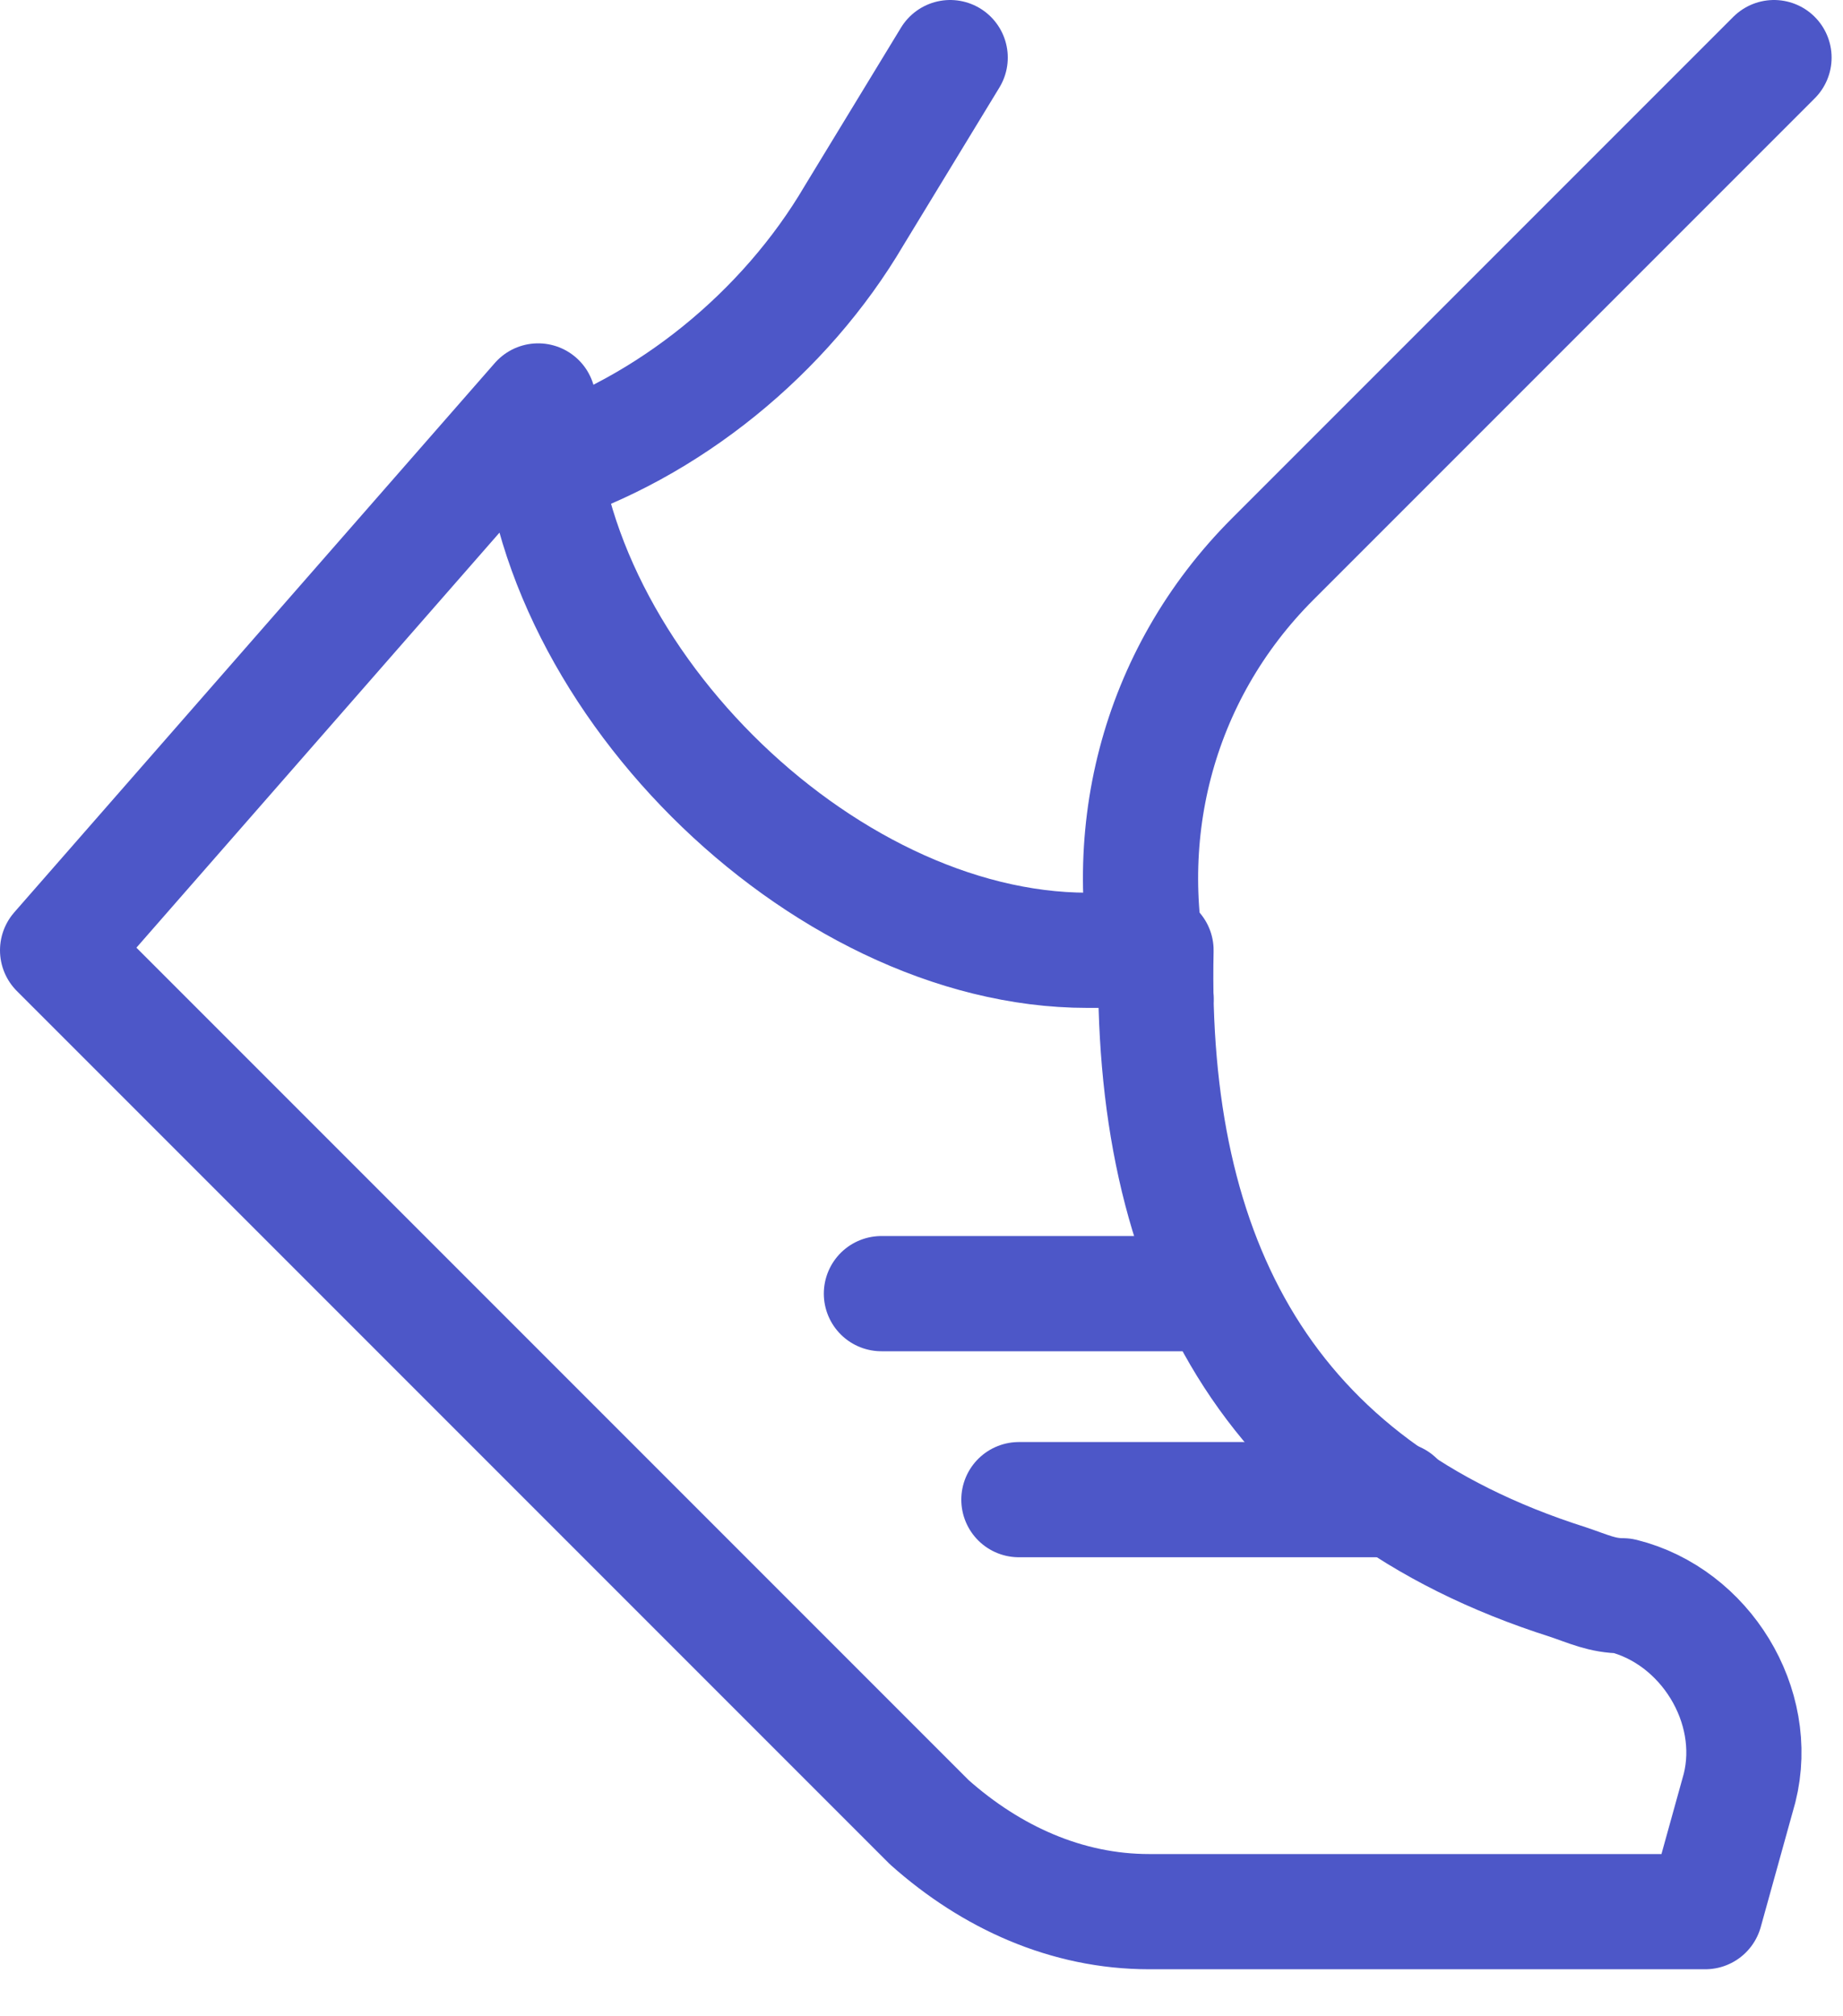 <svg width="32" height="35" viewBox="0 0 32 35" fill="none" xmlns="http://www.w3.org/2000/svg">
<path d="M29.608 33.184H19.953C18.522 33.184 17.211 32.588 16.138 31.634L1 16.496L9.344 6.96C9.344 11.609 14.231 16.496 18.88 16.496H20.072C19.953 21.86 21.979 25.794 27.224 27.462C27.582 27.582 27.82 27.701 28.178 27.701C29.608 28.058 30.562 29.608 30.204 31.038L29.608 33.184Z" stroke="#4D57C8" stroke-width="2" stroke-miterlimit="10" stroke-linecap="round" stroke-linejoin="round"/>
<path d="M15.304 22.456H20.668" stroke="#4D57C8" stroke-width="2" stroke-miterlimit="10" stroke-linecap="round" stroke-linejoin="round"/>
<path d="M17.691 26.032H24.247" stroke="#4D57C8" stroke-width="2" stroke-miterlimit="10" stroke-linecap="round" stroke-linejoin="round"/>
<path d="M30.802 1L22.1 9.702C20.073 11.728 19.358 14.589 20.073 17.33" stroke="#4D57C8" stroke-width="2" stroke-miterlimit="10" stroke-linecap="round" stroke-linejoin="round"/>
<path d="M9.346 8.152C11.611 7.437 13.637 5.768 14.829 3.742L16.498 1" stroke="#4D57C8" stroke-width="2" stroke-miterlimit="10" stroke-linecap="round" stroke-linejoin="round"/>
</svg>
